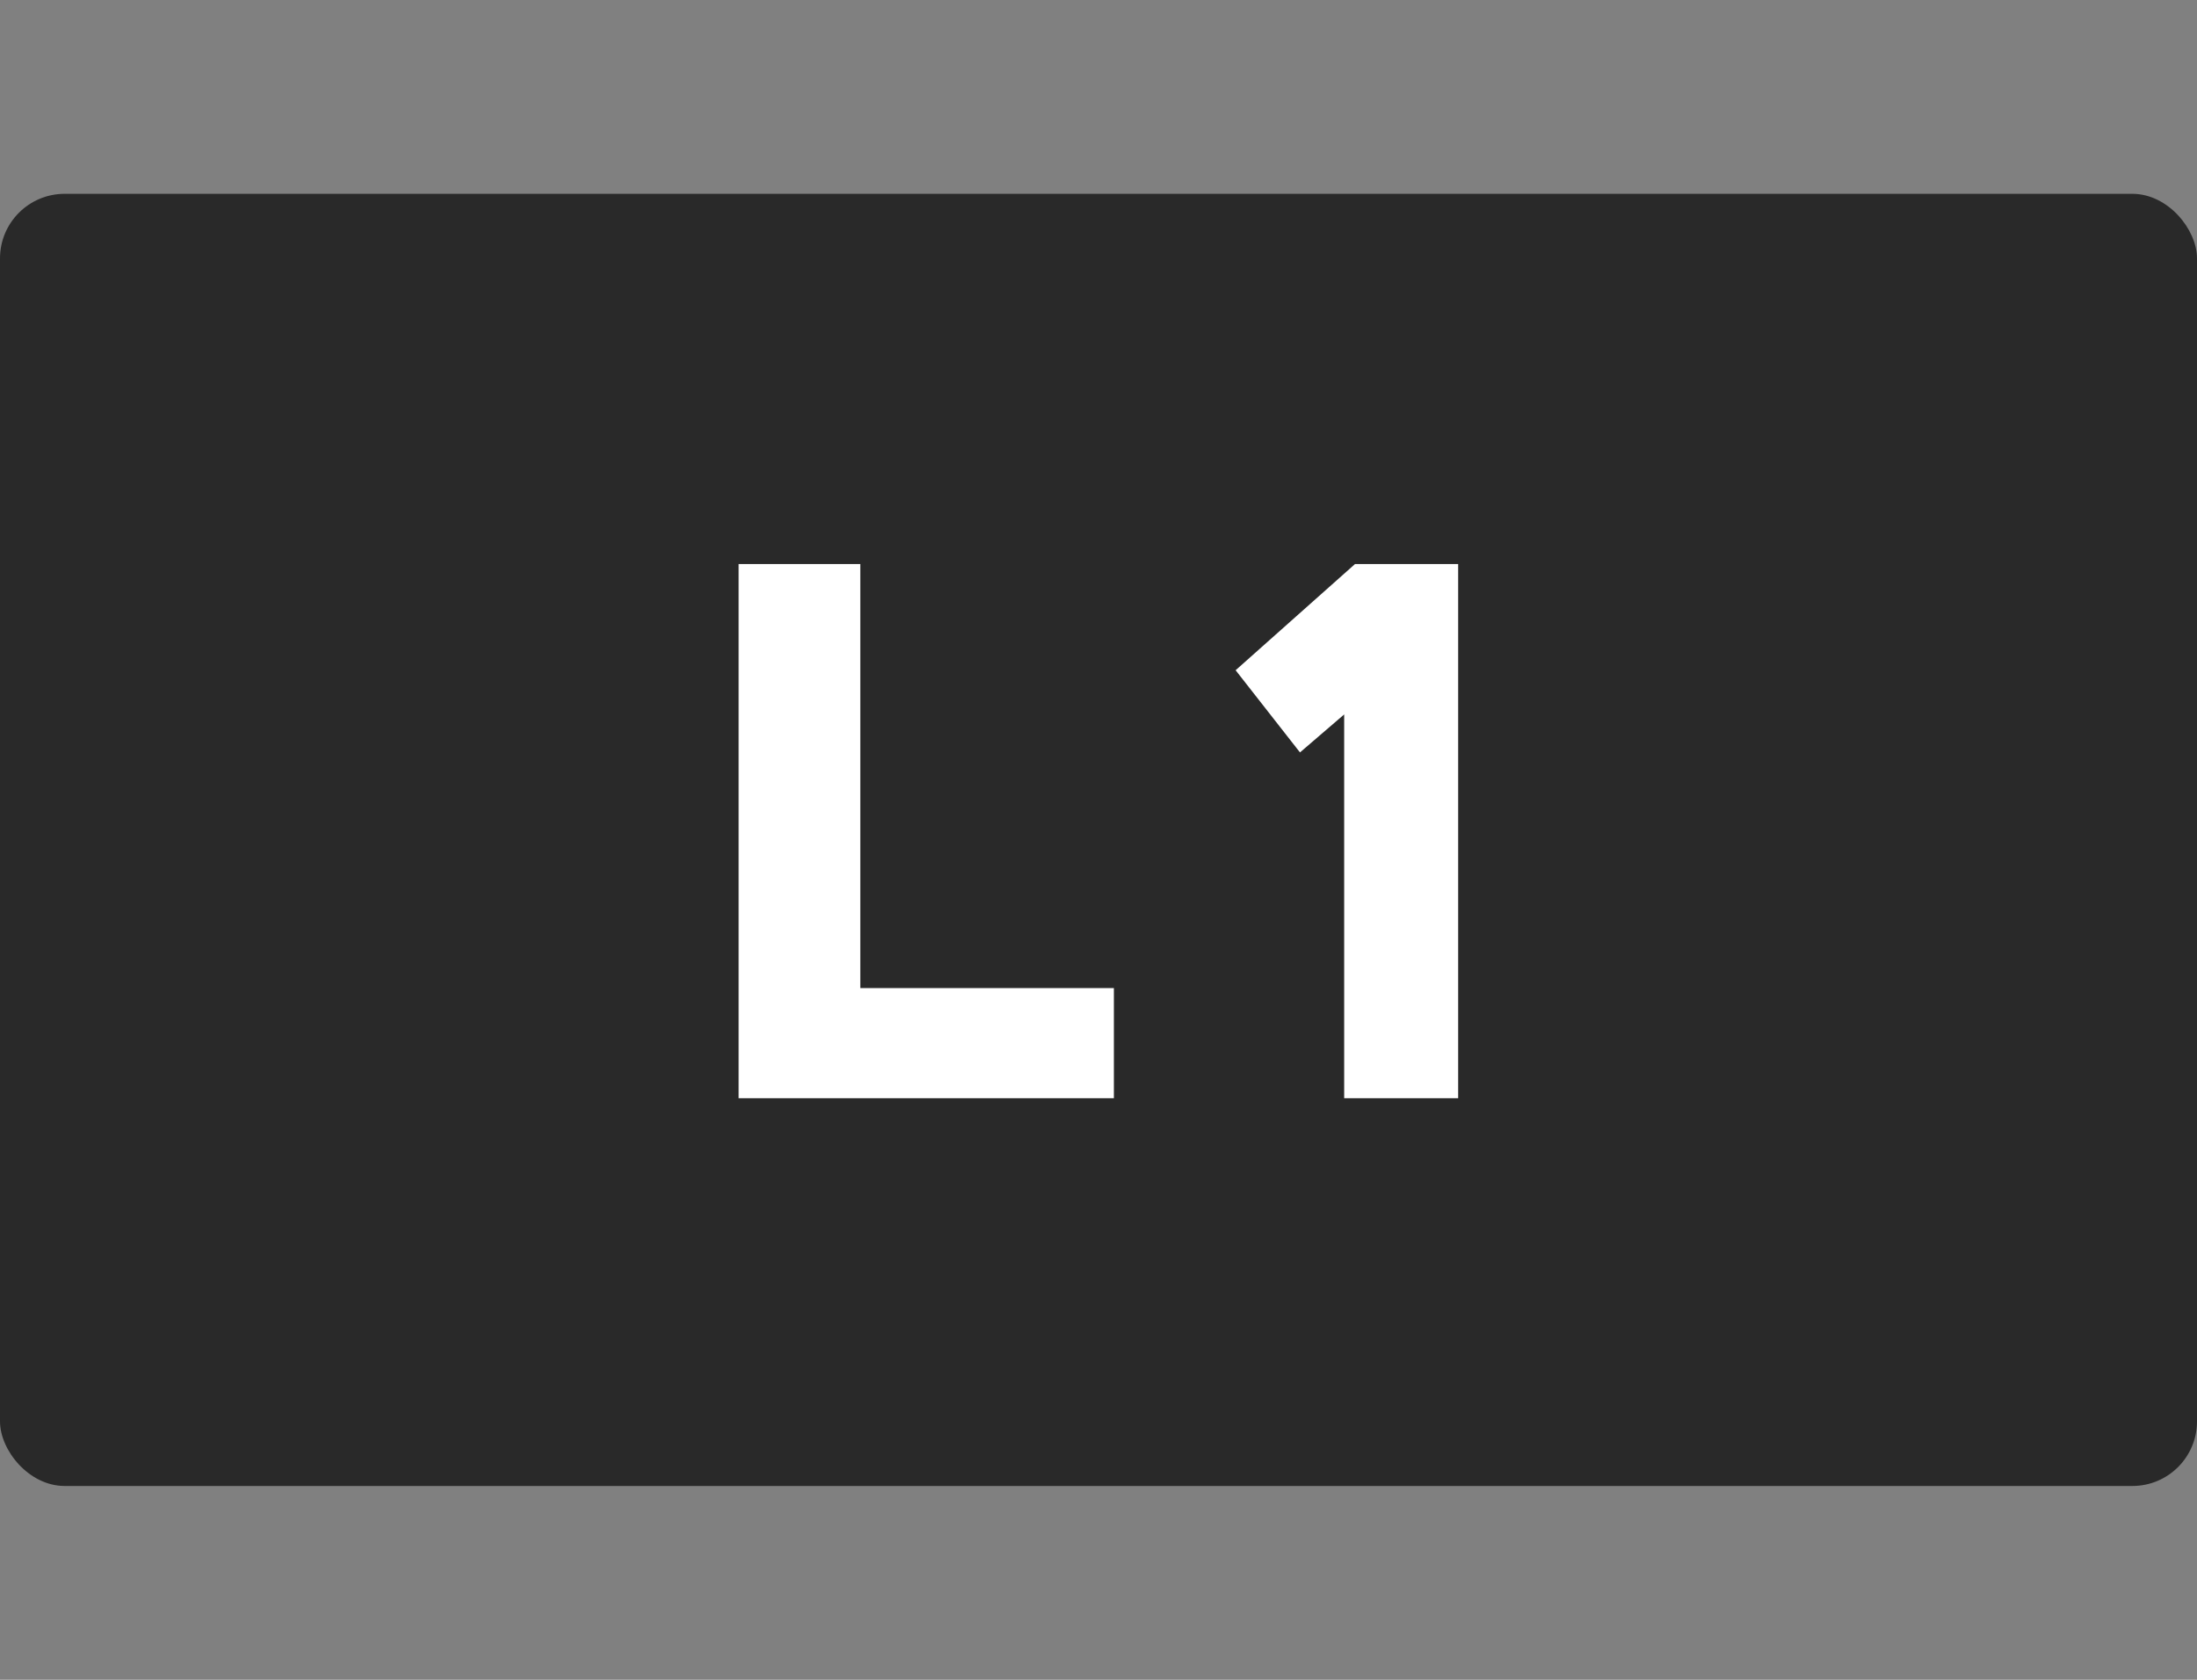 <svg width="34" height="26" viewBox="0 0 34 26" fill="none" xmlns="http://www.w3.org/2000/svg">
<rect x="0" y="0" width="34" height="26" fill="#808080" stroke="none"/>
<rect y="3" width="34" height="20" rx="1" fill="#292929"/>
<path fill-rule="evenodd" clip-rule="evenodd" d="M11.43 16.998V8.73H13.314V15.294H17.238V16.998H11.43ZM20.802 16.998V11.058L20.118 11.646L19.122 10.374L20.97 8.73H22.566V16.998H20.802Z" fill="white"/>
</svg>
